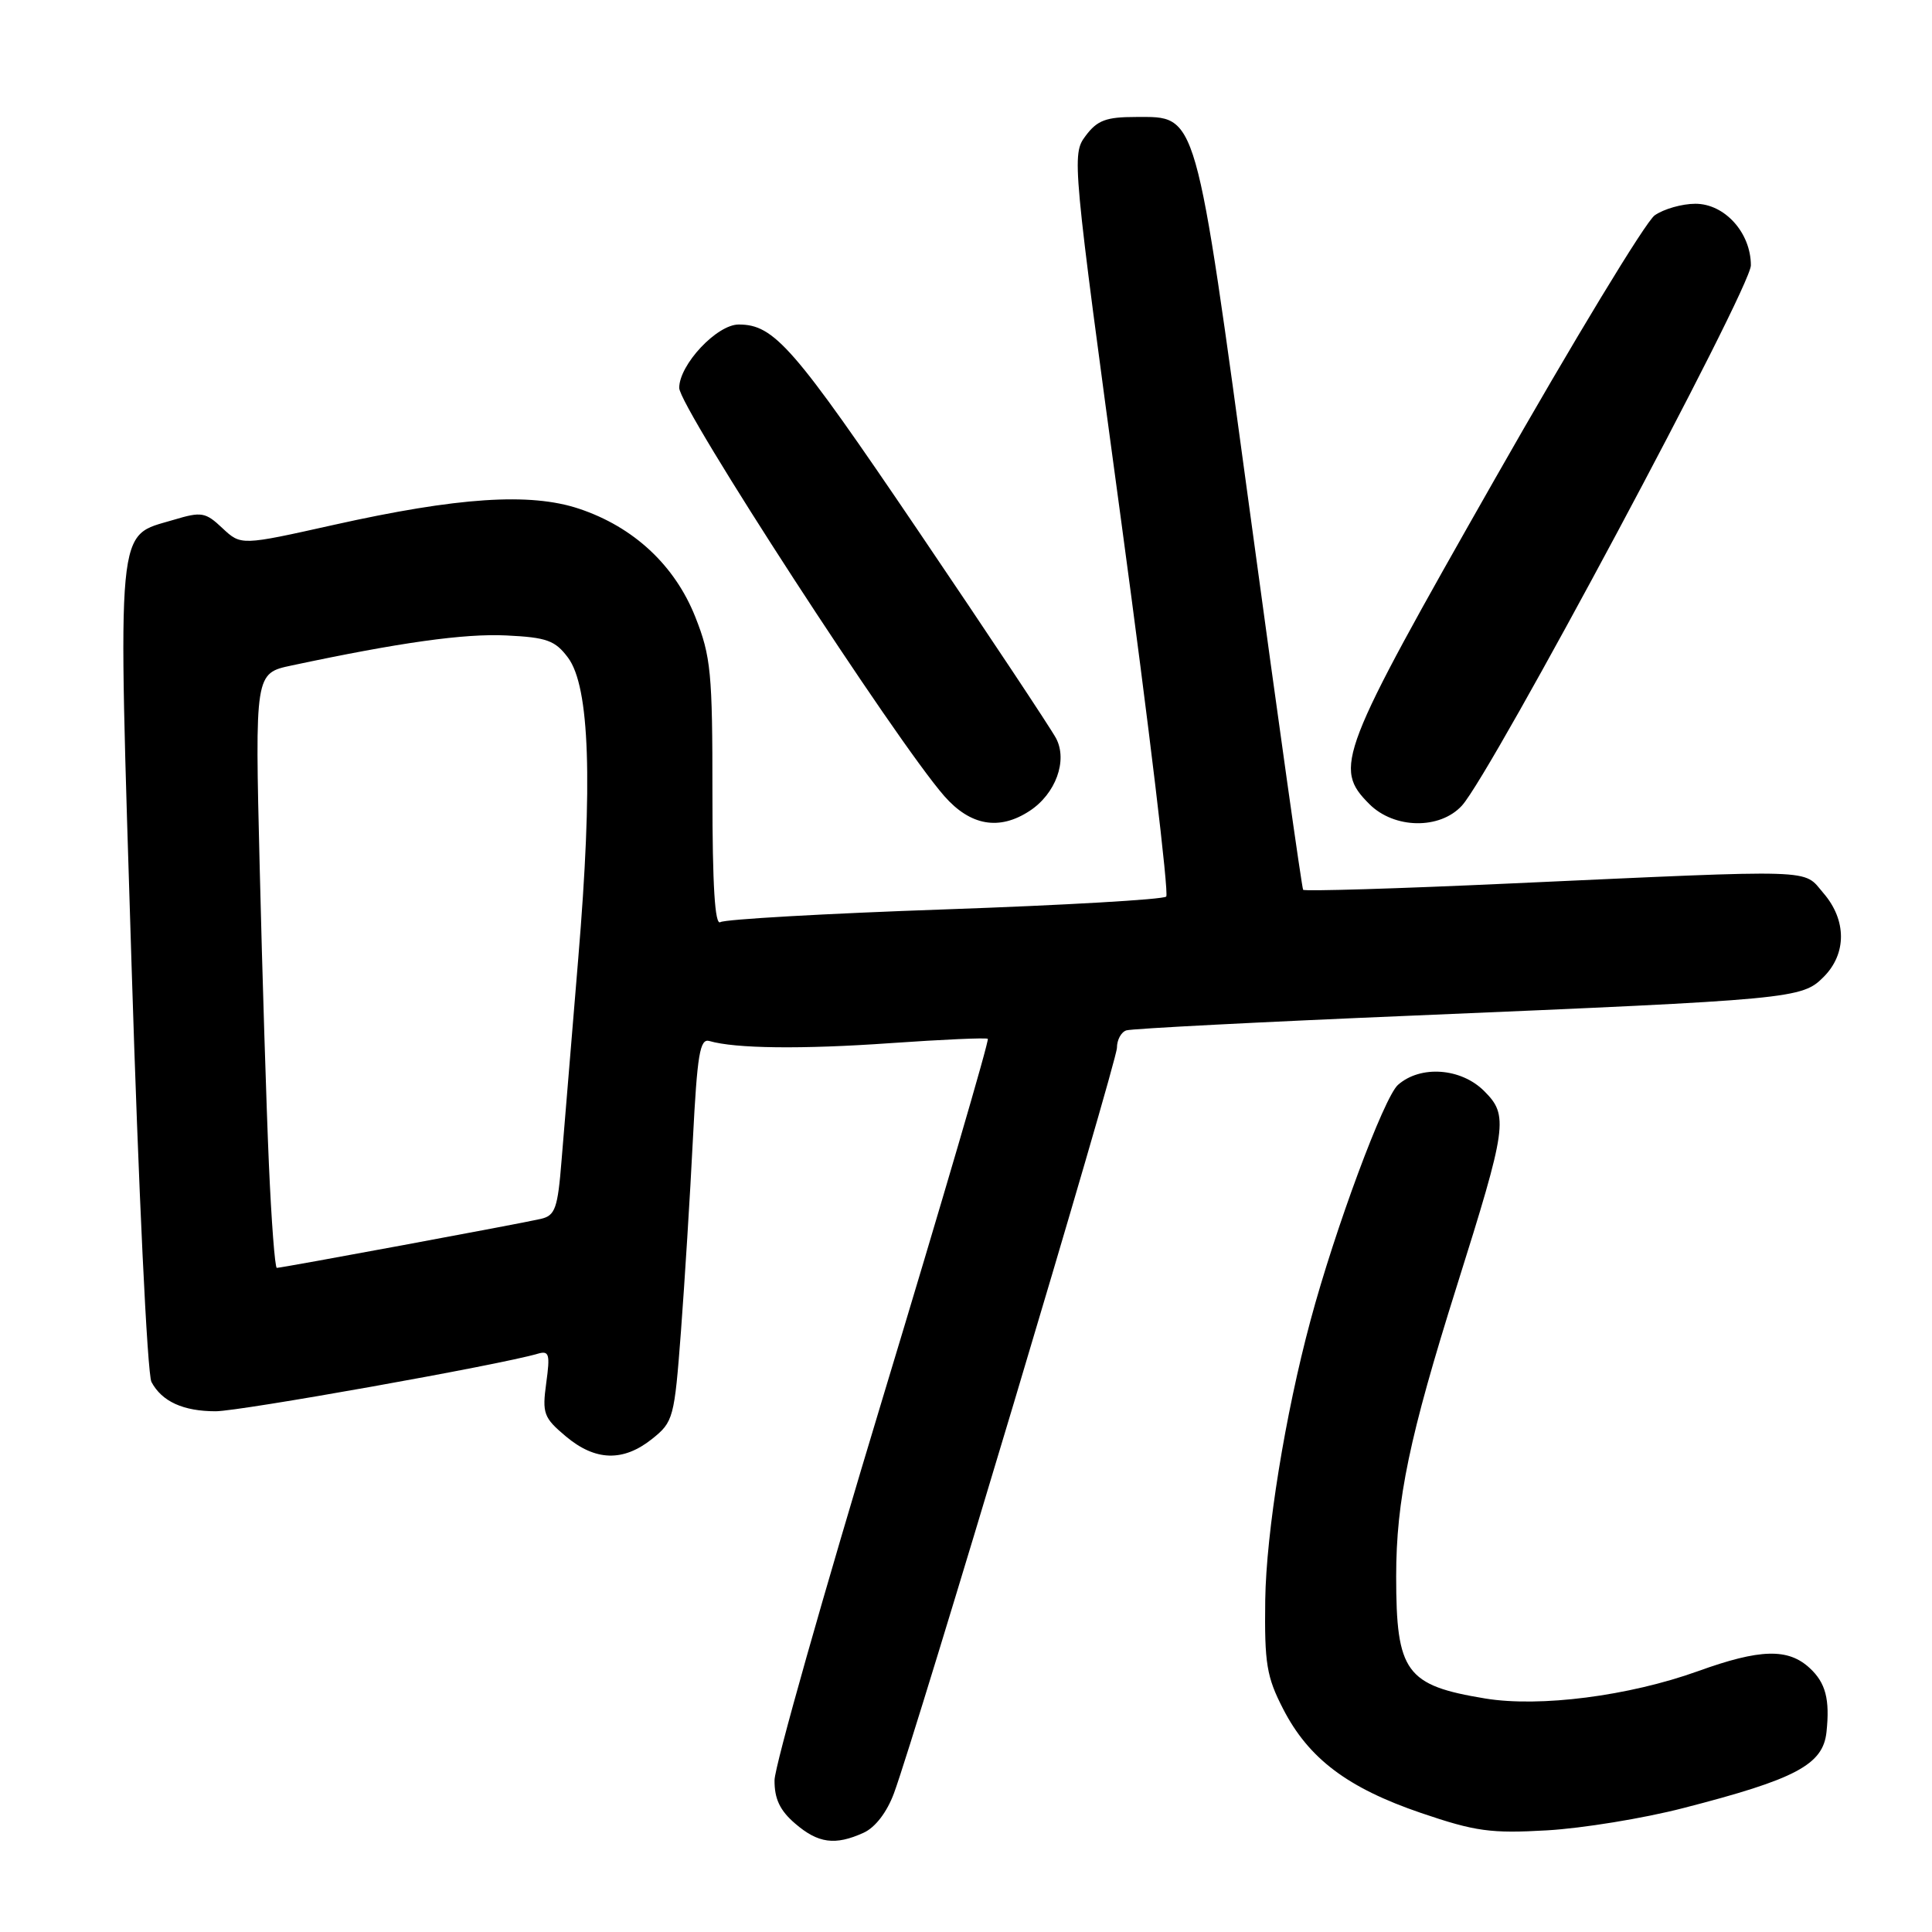 <?xml version="1.0" encoding="UTF-8" standalone="no"?>
<!DOCTYPE svg PUBLIC "-//W3C//DTD SVG 1.1//EN" "http://www.w3.org/Graphics/SVG/1.1/DTD/svg11.dtd" >
<svg xmlns="http://www.w3.org/2000/svg" xmlns:xlink="http://www.w3.org/1999/xlink" version="1.1" viewBox="0 0 256 256">
 <g >
 <path fill="currentColor"
d=" M 114.43 242.85 C 115.98 242.15 117.53 240.12 118.46 237.60 C 121.43 229.53 148.00 140.70 148.00 138.84 C 148.00 137.79 148.56 136.75 149.25 136.53 C 149.94 136.30 167.15 135.41 187.50 134.56 C 237.65 132.44 238.76 132.34 241.64 129.45 C 244.71 126.38 244.70 121.92 241.62 118.35 C 238.84 115.11 241.43 115.19 200.23 117.06 C 185.24 117.75 172.84 118.12 172.67 117.90 C 172.51 117.68 169.41 95.74 165.80 69.13 C 158.31 14.11 158.71 15.50 150.50 15.50 C 146.56 15.50 145.39 15.94 143.85 18.00 C 142.00 20.47 142.07 21.16 148.60 69.31 C 152.24 96.15 154.91 118.42 154.53 118.80 C 154.15 119.19 140.93 119.95 125.17 120.50 C 109.40 121.05 96.03 121.81 95.45 122.19 C 94.73 122.66 94.40 117.33 94.40 105.19 C 94.41 89.15 94.20 86.97 92.14 81.77 C 89.42 74.90 83.95 69.81 76.70 67.40 C 70.22 65.25 60.68 65.88 44.22 69.55 C 31.94 72.29 31.94 72.29 29.48 69.99 C 27.22 67.86 26.71 67.77 23.01 68.88 C 15.31 71.19 15.58 68.24 17.44 128.13 C 18.35 157.44 19.52 182.11 20.07 183.12 C 21.45 185.71 24.28 187.00 28.58 187.00 C 31.78 187.00 66.31 180.84 71.24 179.38 C 72.77 178.93 72.91 179.41 72.38 183.25 C 71.83 187.29 72.03 187.85 74.97 190.32 C 78.88 193.61 82.58 193.72 86.41 190.66 C 89.23 188.41 89.36 187.90 90.23 176.41 C 90.72 169.86 91.44 158.43 91.81 151.00 C 92.39 139.68 92.74 137.57 94.00 137.94 C 97.41 138.94 106.23 139.05 118.00 138.22 C 124.88 137.74 130.68 137.48 130.89 137.65 C 131.11 137.81 124.84 159.22 116.97 185.22 C 109.10 211.23 102.65 234.02 102.63 235.88 C 102.61 238.35 103.34 239.90 105.36 241.63 C 108.41 244.26 110.67 244.56 114.43 242.85 Z  M 223.00 239.59 C 237.95 235.75 241.56 233.84 242.02 229.50 C 242.48 225.17 241.91 222.99 239.81 221.04 C 236.94 218.37 233.22 218.47 224.99 221.44 C 215.84 224.73 204.03 226.25 196.80 225.06 C 186.28 223.33 185.00 221.57 185.00 208.89 C 185.00 198.75 186.75 190.38 193.02 170.46 C 199.71 149.21 199.91 147.81 196.66 144.57 C 193.59 141.50 188.22 141.12 185.24 143.75 C 183.38 145.40 176.90 162.84 173.64 175.00 C 170.29 187.46 167.78 203.01 167.65 212.02 C 167.54 220.42 167.83 222.19 170.02 226.44 C 173.40 233.02 178.56 236.91 188.30 240.23 C 195.50 242.68 197.54 242.96 205.00 242.53 C 209.68 242.26 217.78 240.94 223.00 239.59 Z  M 136.43 107.45 C 139.88 105.19 141.49 100.79 139.94 97.84 C 139.26 96.55 131.04 84.17 121.66 70.32 C 105.13 45.91 102.59 43.00 97.88 43.00 C 94.99 43.00 90.00 48.32 90.00 51.40 C 90.00 53.97 118.73 98.20 125.13 105.49 C 128.58 109.42 132.41 110.09 136.43 107.45 Z  M 193.71 106.75 C 197.61 102.50 232.00 38.19 232.00 35.16 C 232.00 30.85 228.54 27.00 224.65 27.00 C 222.89 27.00 220.46 27.69 219.26 28.53 C 218.06 29.37 208.51 45.13 198.04 63.54 C 177.34 99.93 176.65 101.74 181.45 106.55 C 184.75 109.84 190.79 109.94 193.71 106.75 Z  M 35.63 154.25 C 35.30 146.69 34.75 128.96 34.41 114.86 C 33.78 89.21 33.78 89.21 38.64 88.18 C 52.96 85.13 61.52 83.93 67.09 84.20 C 72.46 84.46 73.56 84.86 75.27 87.15 C 78.14 91.01 78.57 103.67 76.62 127.01 C 75.73 137.73 74.73 149.76 74.41 153.75 C 73.90 160.13 73.57 161.07 71.66 161.51 C 69.10 162.11 37.34 168.00 36.68 168.00 C 36.43 168.00 35.96 161.81 35.63 154.25 Z "/>
</g>
</svg>